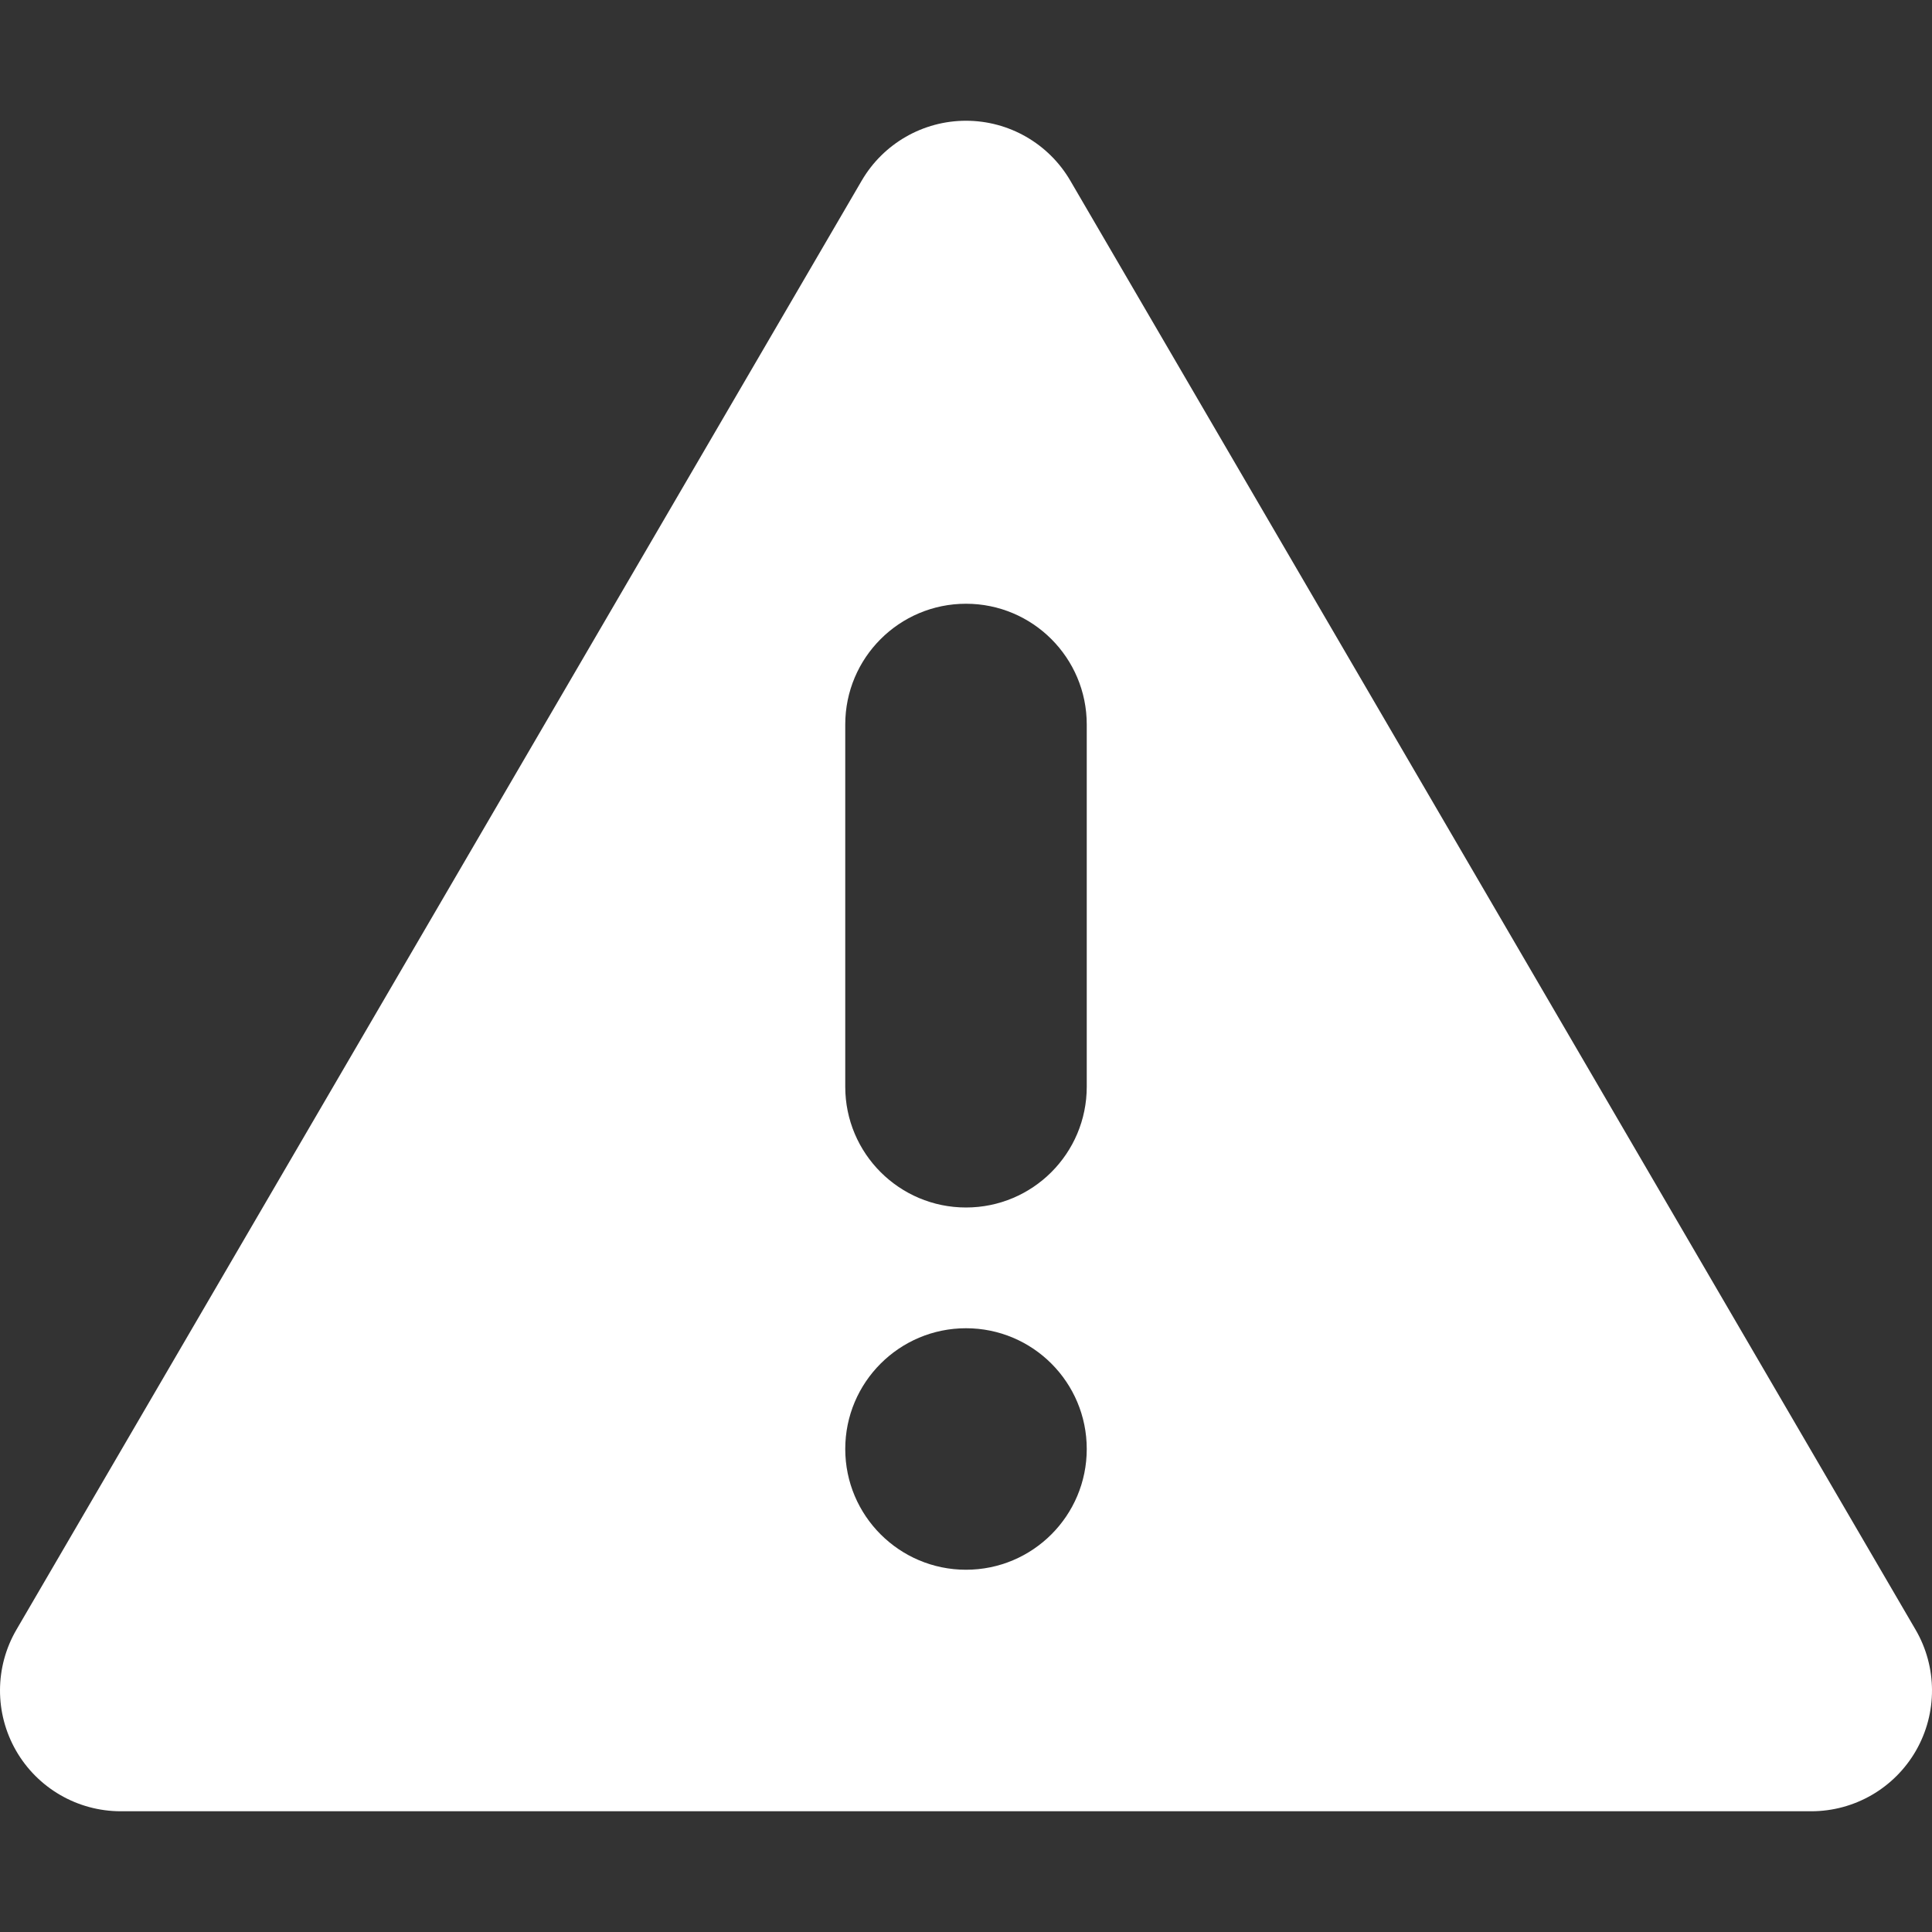 <?xml version='1.0' encoding='iso-8859-1'?>
<!DOCTYPE svg PUBLIC '-//W3C//DTD SVG 1.1//EN' 'http://www.w3.org/Graphics/SVG/1.1/DTD/svg11.dtd'>
<svg version="1.1" xmlns="http://www.w3.org/2000/svg" viewBox="0 0 512 512" xmlns:xlink="http://www.w3.org/1999/xlink" enable-background="new 0 0 512 512">
  <rect x="0" y="0" width="512" height="512" fill="#333333" stroke="none"/>
  <path style="fill:#FFFFFF;" d="m507.641,431.876l-224-384.002c-5.734-9.828-16.258-15.875-27.641-15.875-11.383,0-21.906,6.047-27.641,15.875l-224,384.002c-5.773,9.898-5.813,22.125-0.109,32.063 5.711,9.938 16.289,16.063 27.75,16.063h448.001c11.461,0 22.039-6.125 27.75-16.063 5.703-9.938 5.664-22.165-0.11-32.063zm-251.641-15.878c-17.656,0-32-14.328-32-32 0-17.672 14.344-32 32-32 17.688,0 32,14.328 32,32 0,17.671-14.312,32-32,32zm32-127.998c0,17.672-14.328,32-32,32s-32-14.328-32-32v-96c0-17.672 14.328-32 32-32s32,14.328 32,32v96z"/>
</svg>

